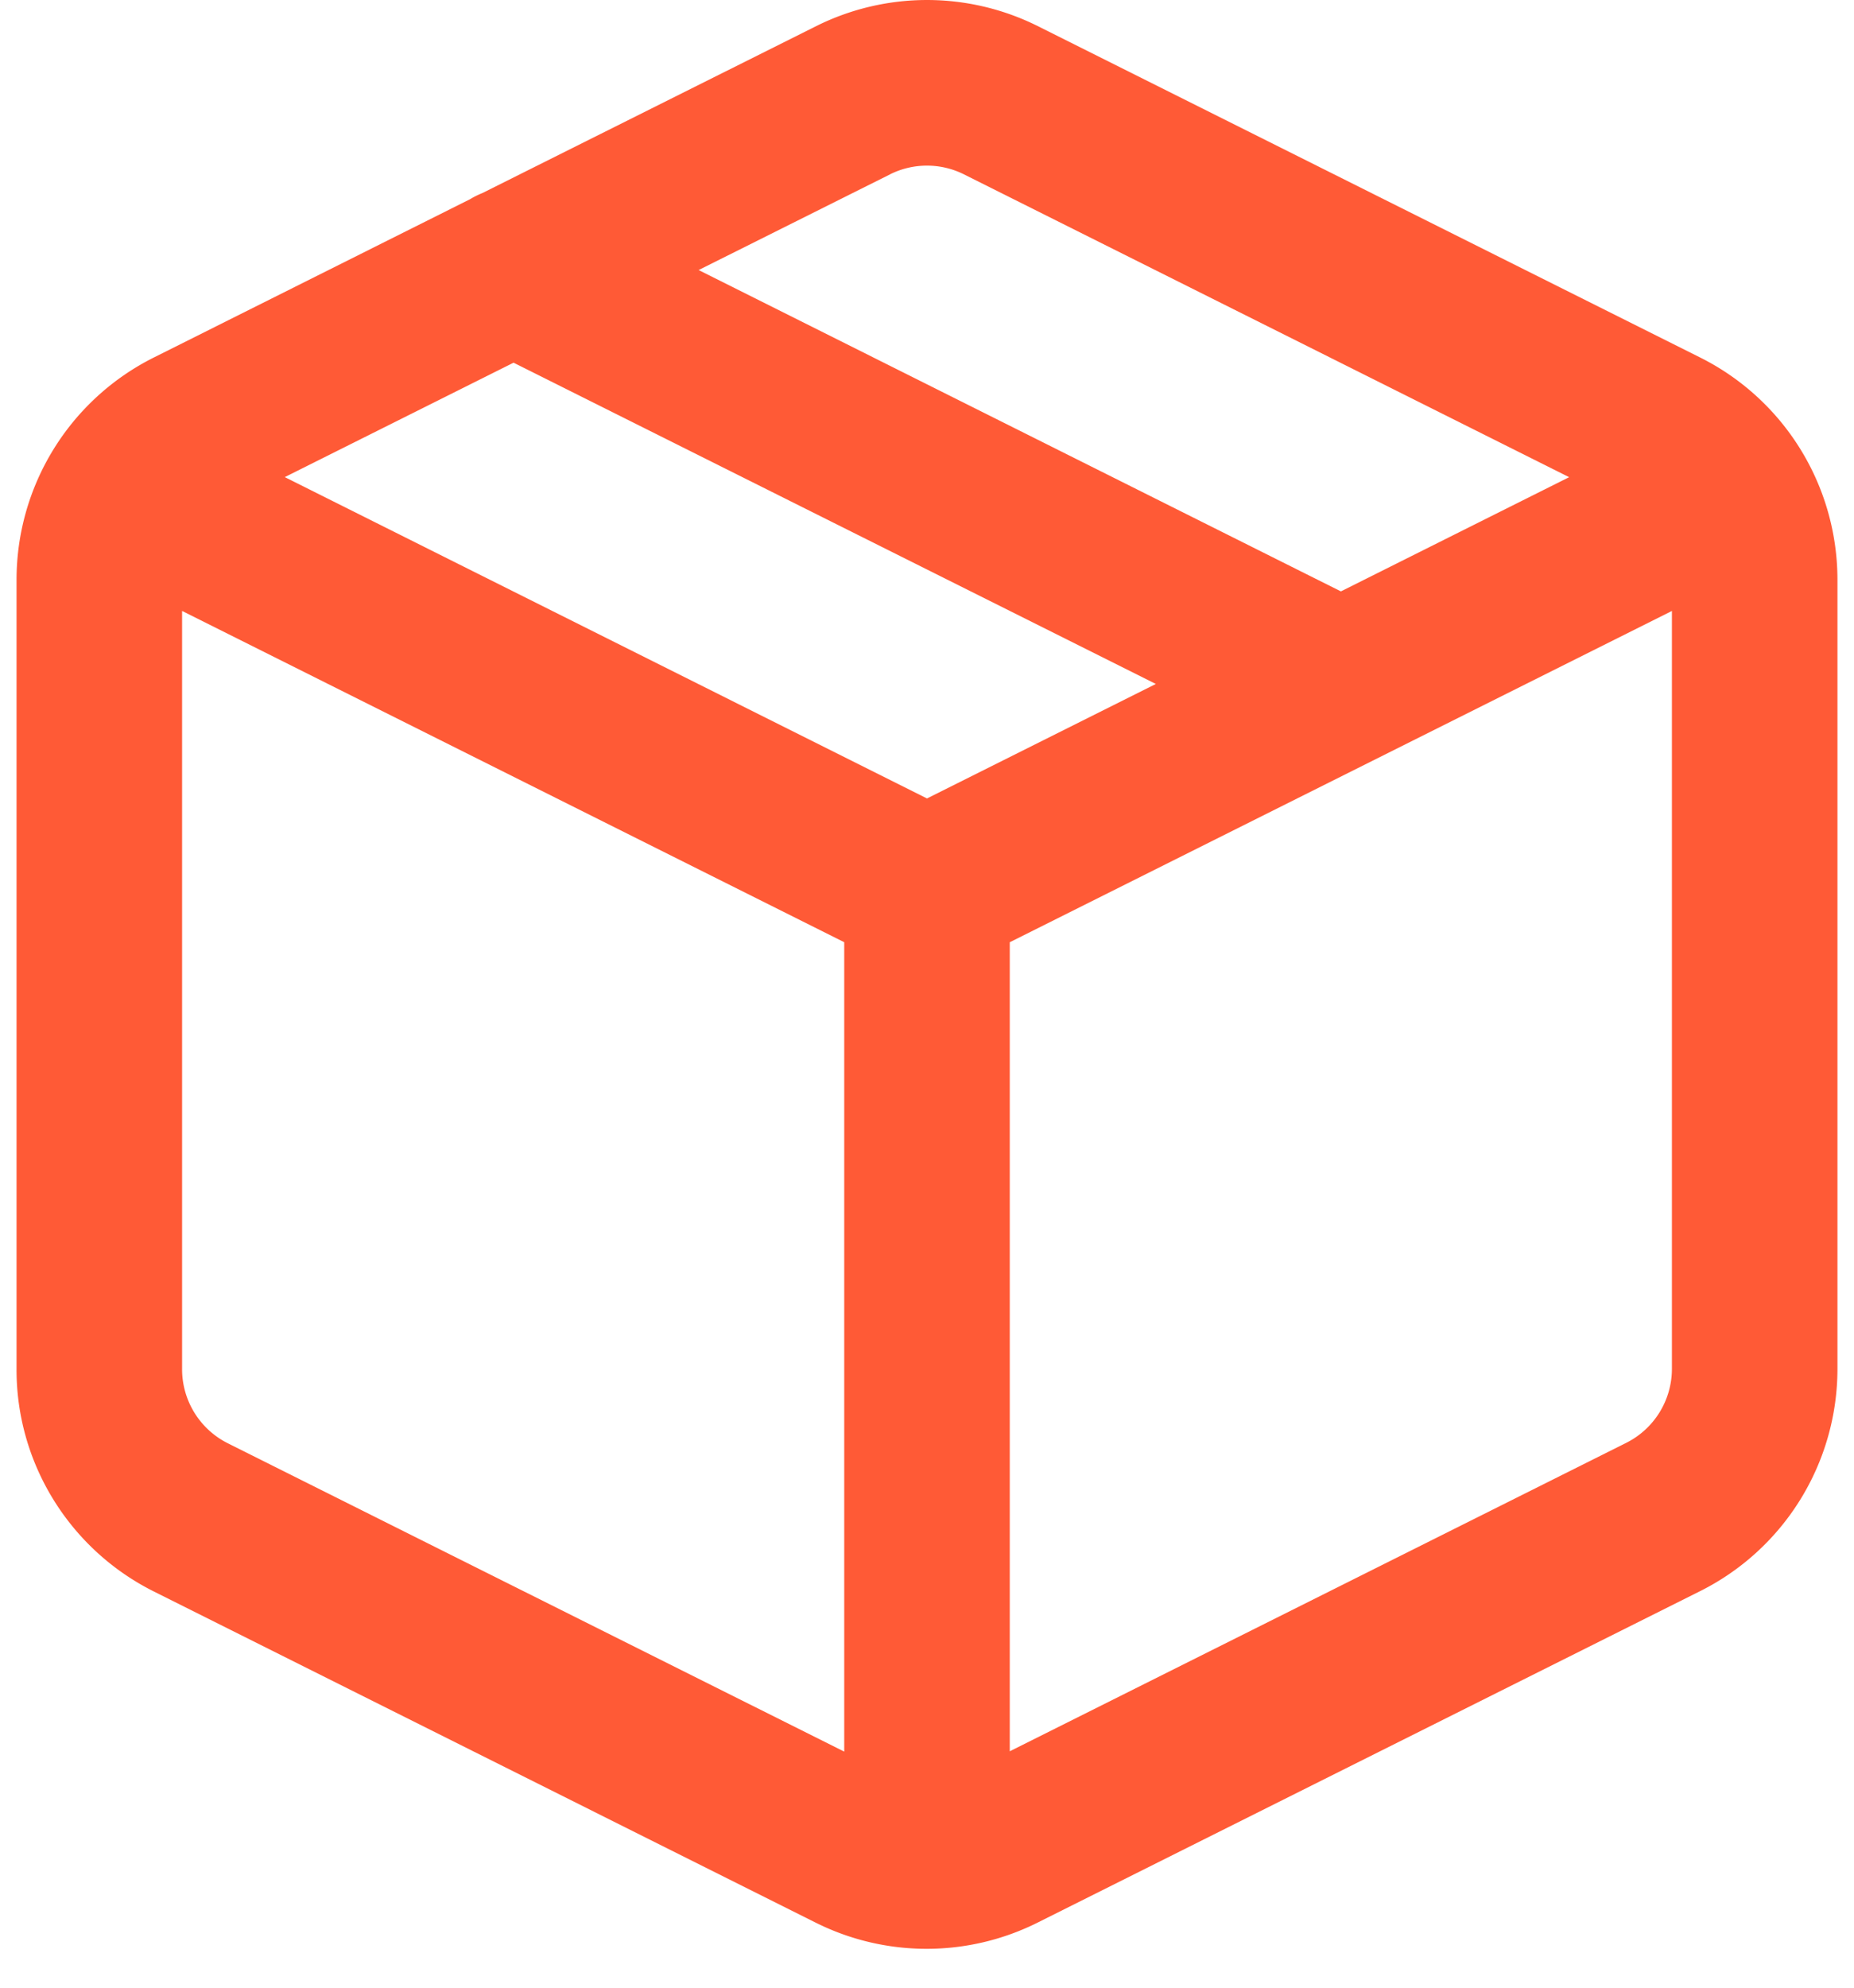 <svg xmlns="http://www.w3.org/2000/svg" xmlns:xlink="http://www.w3.org/1999/xlink" width="28" height="30" xmlns:v="https://vecta.io/nano"><defs><path d="M15.669.392l10 5a3.75 3.75 0 0 1 2.081 3.357v11.913a3.75 3.75 0 0 1-2.078 3.355l-10 5a3.75 3.75 0 0 1-3.356 0L2.313 24.015C1.039 23.373.24 22.066.25 20.649V8.748a3.75 3.75 0 0 1 2.079-3.355l4.773-2.388c.059-.036.121-.066.185-.092L12.331.392a3.75 3.75 0 0 1 3.338 0zM2.75 9.221v11.436a1.25 1.25 0 0 0 .684 1.123l9.316 4.657V14.221l-10-5zm22.5 0l-10 5v12.211l9.306-4.653a1.25 1.25 0 0 0 .694-1.118V9.221zM7.756 5.474L4.301 7.201 14 12.051l3.456-1.728-9.7-4.849zm5.691-2.845l-2.896 1.447 9.7 4.85 3.447-1.724-9.143-4.572a1.25 1.25 0 0 0-1.109-.001z" id="A"/></defs><use fill="#ff5a36" fill-rule="nonzero" xlink:href="#A"/></svg>